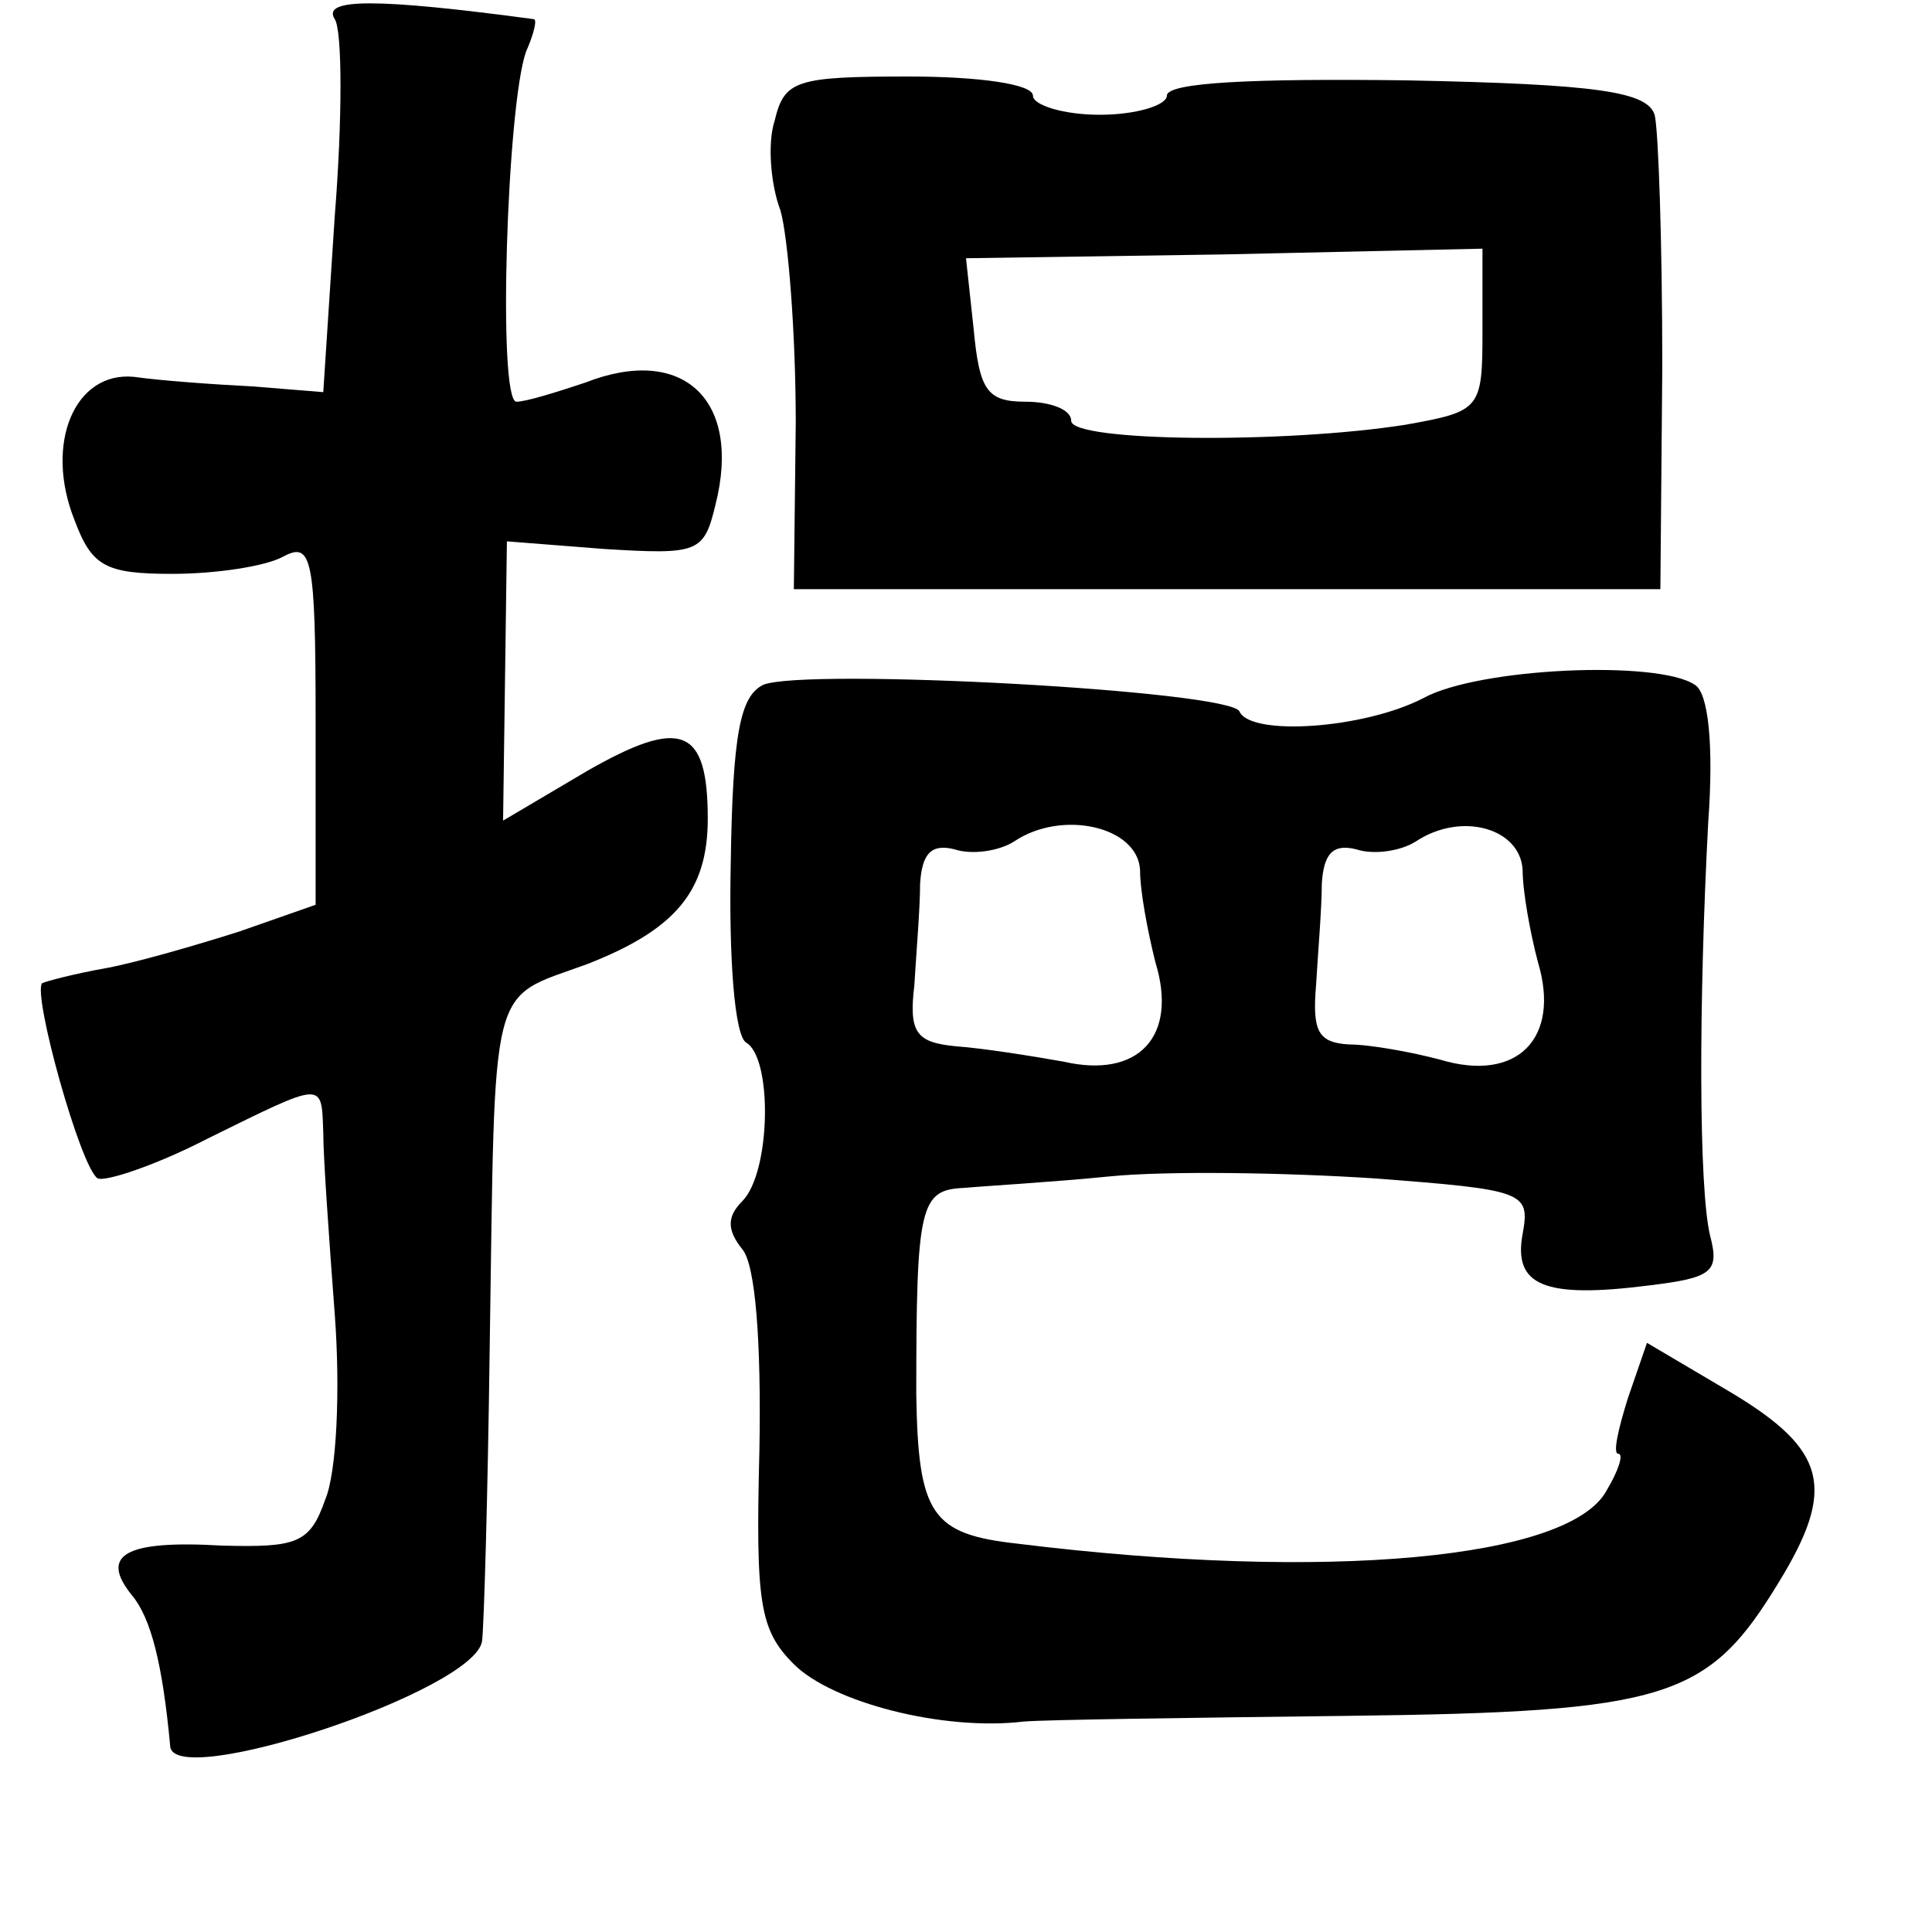 <?xml version="1.0" standalone="no"?>
<!DOCTYPE svg PUBLIC "-//W3C//DTD SVG 20010904//EN"
 "http://www.w3.org/TR/2001/REC-SVG-20010904/DTD/svg10.dtd">
<svg version="1.0" xmlns="http://www.w3.org/2000/svg"
 width="101pt" height="101pt" viewBox="0 0 101 101"
 preserveAspectRatio="xMidYMid meet">
<g transform="translate(0,101) scale(0.1,-0.1)"
fill="#000000" stroke="none">
<path d="M175 1000 c4 -6 4 -53 0 -103 l-6 -92 -37 3 c-20 1 -48 3 -62 5 -31
3 -47 -35 -31 -75 9 -24 16 -28 51 -28 23 0 49 4 58 9 15 8 17 0 17 -86 l0
-96 -40 -14 c-22 -7 -53 -16 -69 -19 -17 -3 -32 -7 -34 -8 -5 -6 20 -96 29
-102 4 -2 31 7 58 21 61 30 59 30 60 3 0 -13 3 -55 6 -95 3 -40 1 -83 -5 -97
-8 -23 -15 -25 -54 -24 -51 3 -64 -5 -47 -26 10 -12 16 -36 20 -79 2 -23 159
29 163 55 1 7 3 76 4 153 3 196 -1 182 51 201 46 18 63 38 63 76 0 48 -14 53
-63 25 l-44 -26 1 73 1 73 51 -4 c49 -3 52 -2 58 23 14 55 -17 84 -68 64 -15
-5 -31 -10 -36 -10 -10 0 -5 155 5 183 4 9 6 17 4 17 -82 11 -111 11 -104 0z"/>
<path d="M405 947 c-4 -12 -2 -34 3 -47 4 -14 8 -64 8 -111 l-1 -87 227 0 226
0 1 116 c0 65 -2 124 -4 132 -4 12 -29 16 -130 18 -79 1 -125 -1 -125 -8 0 -5
-16 -10 -35 -10 -19 0 -35 5 -35 10 0 6 -28 10 -65 10 -59 0 -65 -2 -70 -23z
m370 -110 c0 -41 -1 -42 -40 -49 -63 -10 -175 -9 -175 2 0 6 -11 10 -24 10
-20 0 -24 6 -27 38 l-4 37 135 2 135 3 0 -43z"/>
<path d="M399 652 c-12 -6 -16 -25 -17 -94 -1 -49 2 -89 8 -93 14 -8 13 -68
-2 -83 -8 -8 -8 -15 0 -25 7 -8 10 -49 9 -105 -2 -80 0 -94 18 -112 20 -20 78
-35 120 -30 11 1 88 2 170 3 167 2 188 9 225 70 30 49 25 69 -25 99 l-44 26
-10 -29 c-5 -16 -8 -29 -5 -29 3 0 0 -9 -6 -19 -19 -36 -146 -48 -308 -28 -45
5 -52 15 -53 78 0 99 2 107 25 108 11 1 46 3 76 6 30 3 92 2 138 -1 79 -6 82
-7 78 -29 -5 -27 11 -34 66 -27 33 4 37 7 32 26 -6 25 -6 121 -1 216 3 41 0
68 -7 72 -19 13 -113 9 -142 -7 -31 -16 -90 -20 -96 -7 -4 11 -227 23 -249 14z
m197 -97 c0 -11 4 -32 8 -48 12 -39 -9 -61 -48 -52 -17 3 -42 7 -56 8 -21 2
-25 7 -22 32 1 17 3 40 3 53 1 16 6 21 18 18 9 -3 23 -1 31 4 25 17 65 8 66
-15z m200 0 c0 -11 4 -33 8 -48 12 -40 -11 -63 -51 -51 -15 4 -37 8 -48 8 -16
1 -19 7 -17 31 1 17 3 40 3 53 1 16 6 21 18 18 9 -3 23 -1 31 4 24 16 55 7 56
-15z"/>
</g>
</svg>
